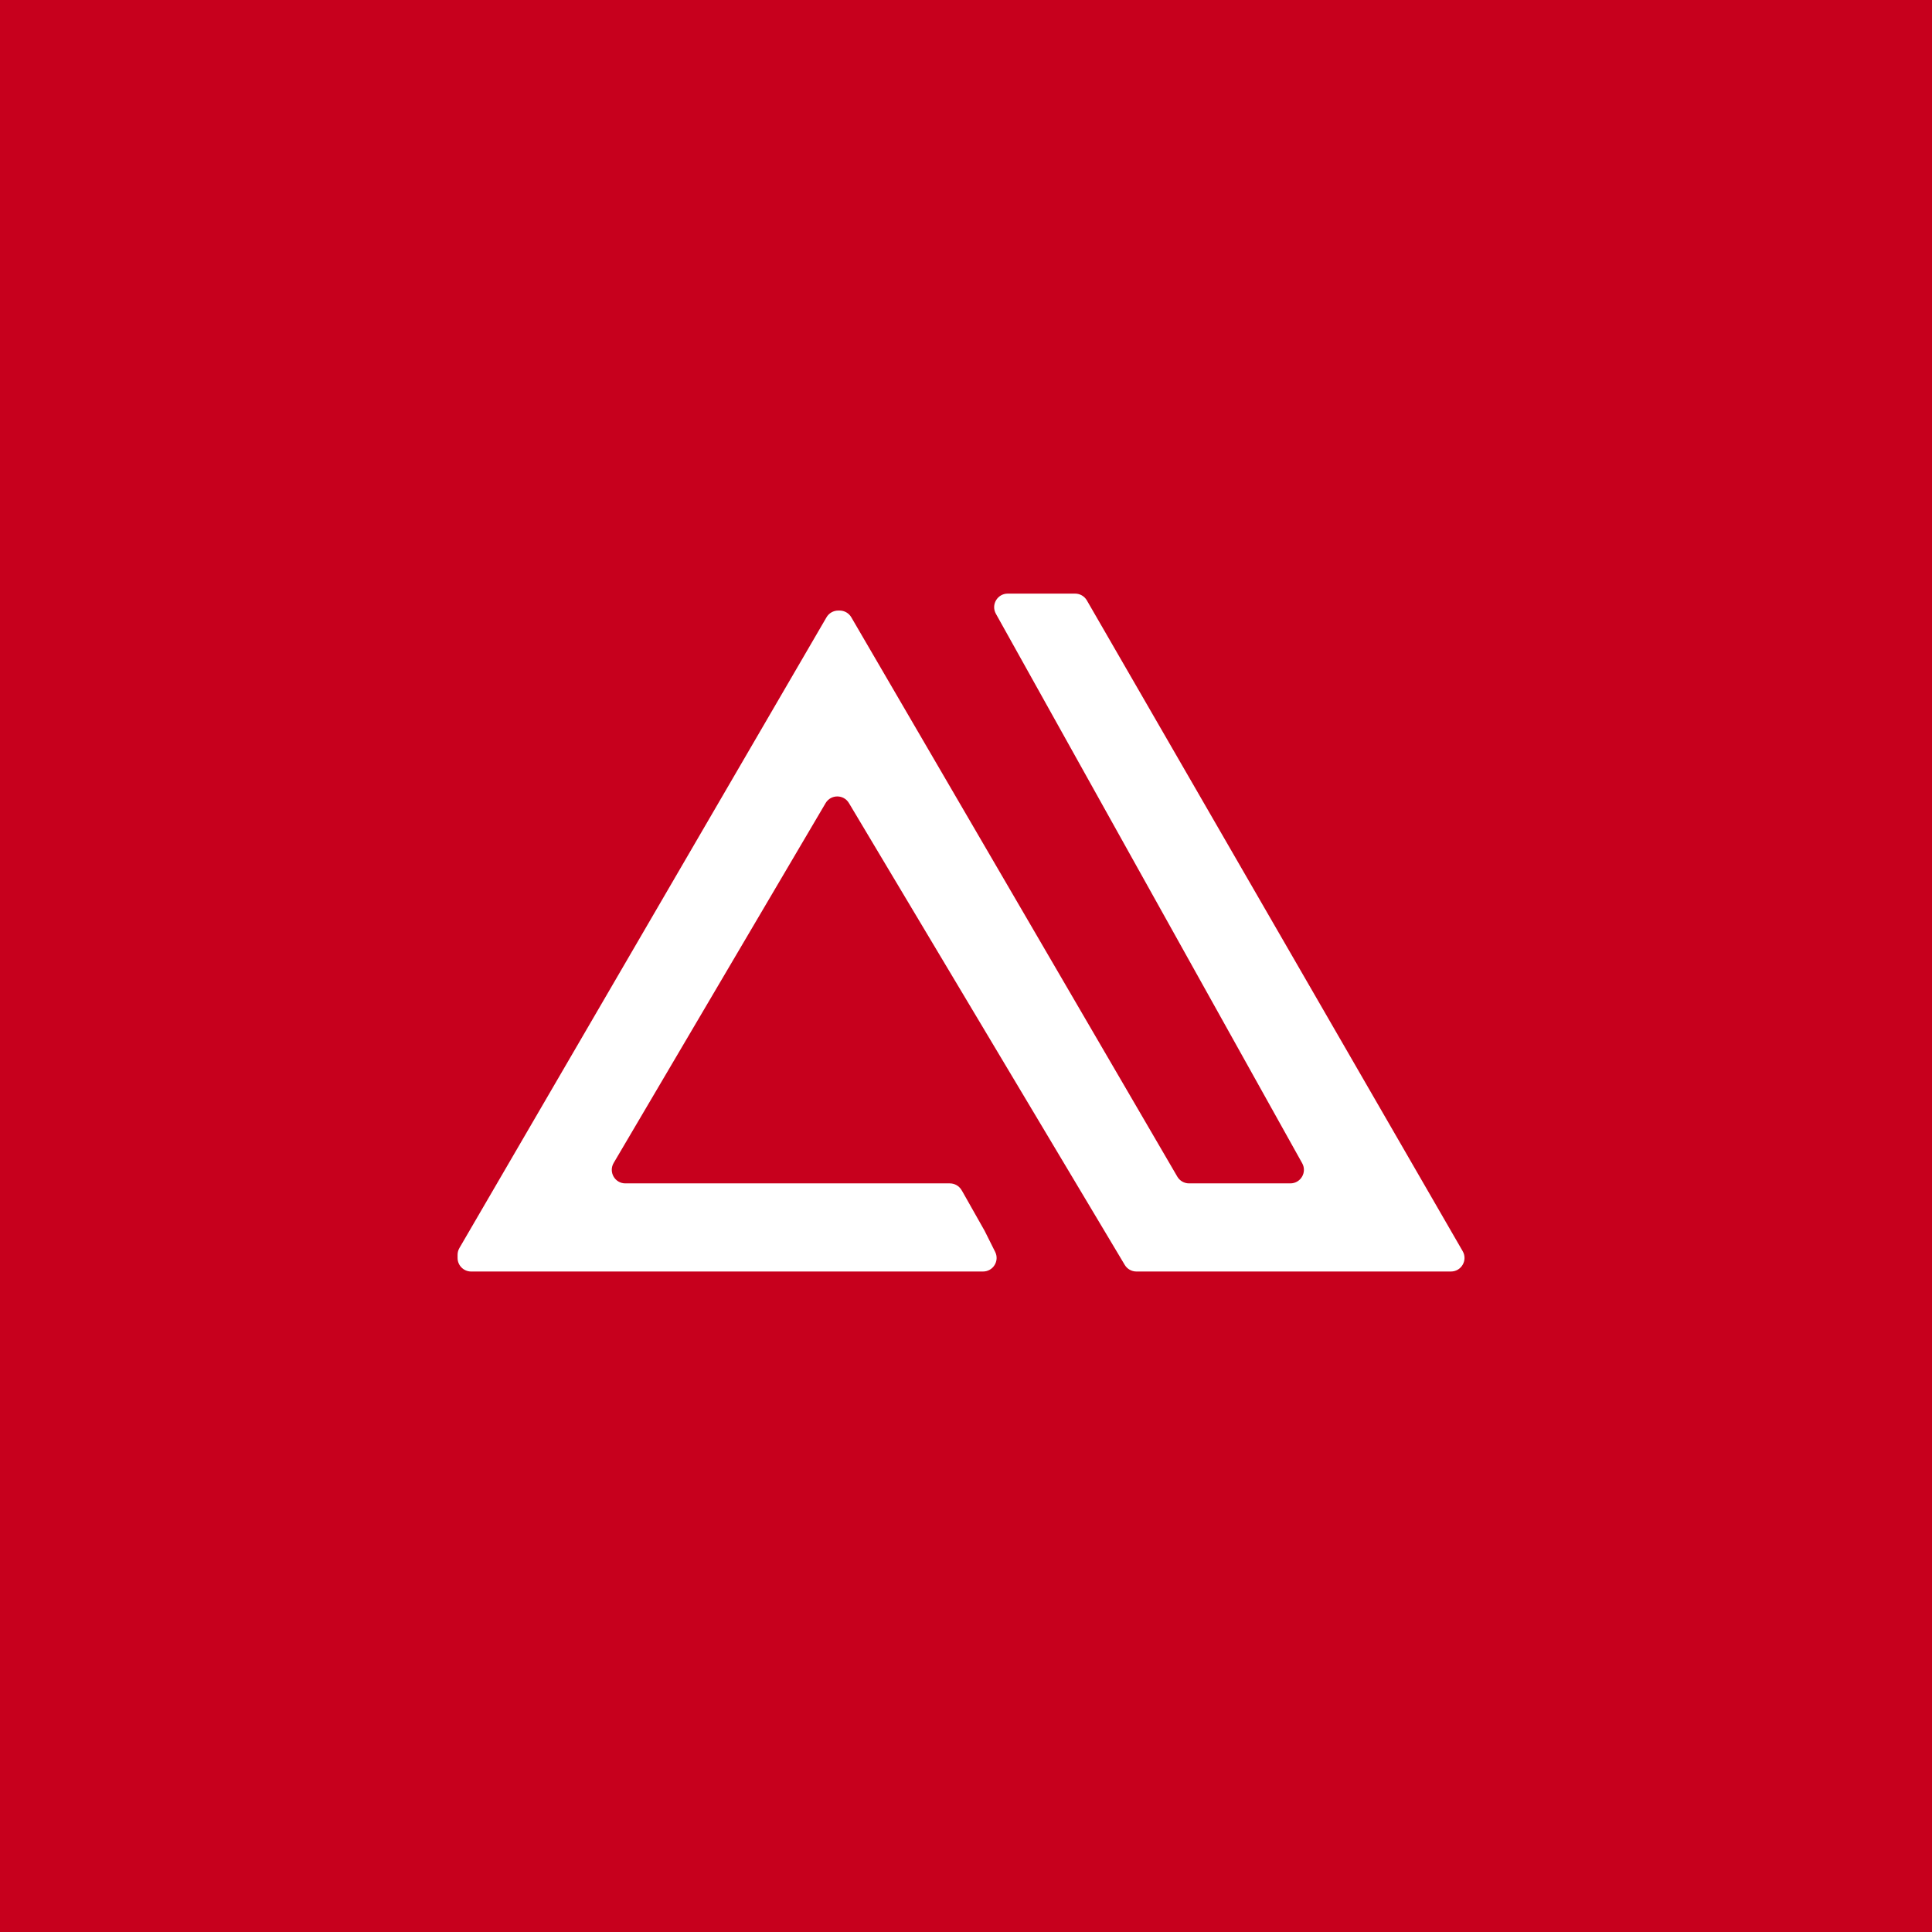 <?xml version="1.0" encoding="UTF-8" standalone="no"?>
<svg
   xmlns:dc="http://purl.org/dc/elements/1.1/"
   xmlns:cc="http://creativecommons.org/ns#"
   xmlns:rdf="http://www.w3.org/1999/02/22-rdf-syntax-ns#"
   xmlns:svg="http://www.w3.org/2000/svg"
   xmlns="http://www.w3.org/2000/svg"
   xmlns:sodipodi="http://sodipodi.sourceforge.net/DTD/sodipodi-0.dtd"
   xmlns:inkscape="http://www.inkscape.org/namespaces/inkscape"
   width="570"
   height="570"
   fill="none"
   version="1.1"
   id="svg6"
   sodipodi:docname="ALAT.svg"
   inkscape:version="0.92.3 (2405546, 2018-03-11)">
  <defs
     id="defs10" />
  <sodipodi:namedview
     pagecolor="#ffffff"
     bordercolor="#666666"
     borderopacity="1"
     objecttolerance="10"
     gridtolerance="10"
     guidetolerance="10"
     inkscape:pageopacity="0"
     inkscape:pageshadow="2"
     inkscape:window-width="1366"
     inkscape:window-height="704"
     id="namedview8"
     showgrid="false"
     inkscape:zoom="0.41403509"
     inkscape:cx="36.228814"
     inkscape:cy="285"
     inkscape:window-x="0"
     inkscape:window-y="27"
     inkscape:window-maximized="1"
     inkscape:current-layer="svg6" />
  <path
     fill="#C7001D"
     d="M0 0h570v570H0z"
     id="path2" />
  <path
     d="m 139,375.136 h 151.028 c 2.973,0 4.907,-3.129 3.578,-5.789 l -3.106,-6.211 -6.5,-11.5 -0.335,-0.558 c -0.723,-1.205 -2.025,-1.942 -3.43,-1.942 h -95.737 c -3.094,0 -5.017,-3.363 -3.446,-6.03 l 62.525,-106.159 c 1.542,-2.617 5.324,-2.629 6.881,-0.021 l 81.378,136.261 c 0.722,1.209 2.026,1.949 3.434,1.949 h 92.801 c 3.079,0 5.004,-3.334 3.464,-6 l -110.88,-192 c -0.715,-1.238 -2.035,-2 -3.464,-2 h -19.882 c -3.052,0 -4.98,3.281 -3.493,5.948 l 90.368,162.104 c 1.487,2.667 -0.441,5.948 -3.493,5.948 h -29.893 c -1.423,2.6e-4 -2.739,-0.756 -3.455,-1.986 l -96.186,-165.028 c -0.716,-1.23 -2.032,-1.986 -3.455,-1.986 H 247.3 c -1.424,5e-5 -2.741,0.757 -3.457,1.988 l -108.3,186.079 c -0.356,0.611 -0.543,1.305 -0.543,2.012 v 0.921 c 0,2.209 1.791,4 4,4 z"
     id="path4"
     inkscape:connector-curvature="0"
     style="fill:#ffffff"
     sodipodi:nodetypes="sscccccscccccscccsccsccccccccss" />
</svg>
